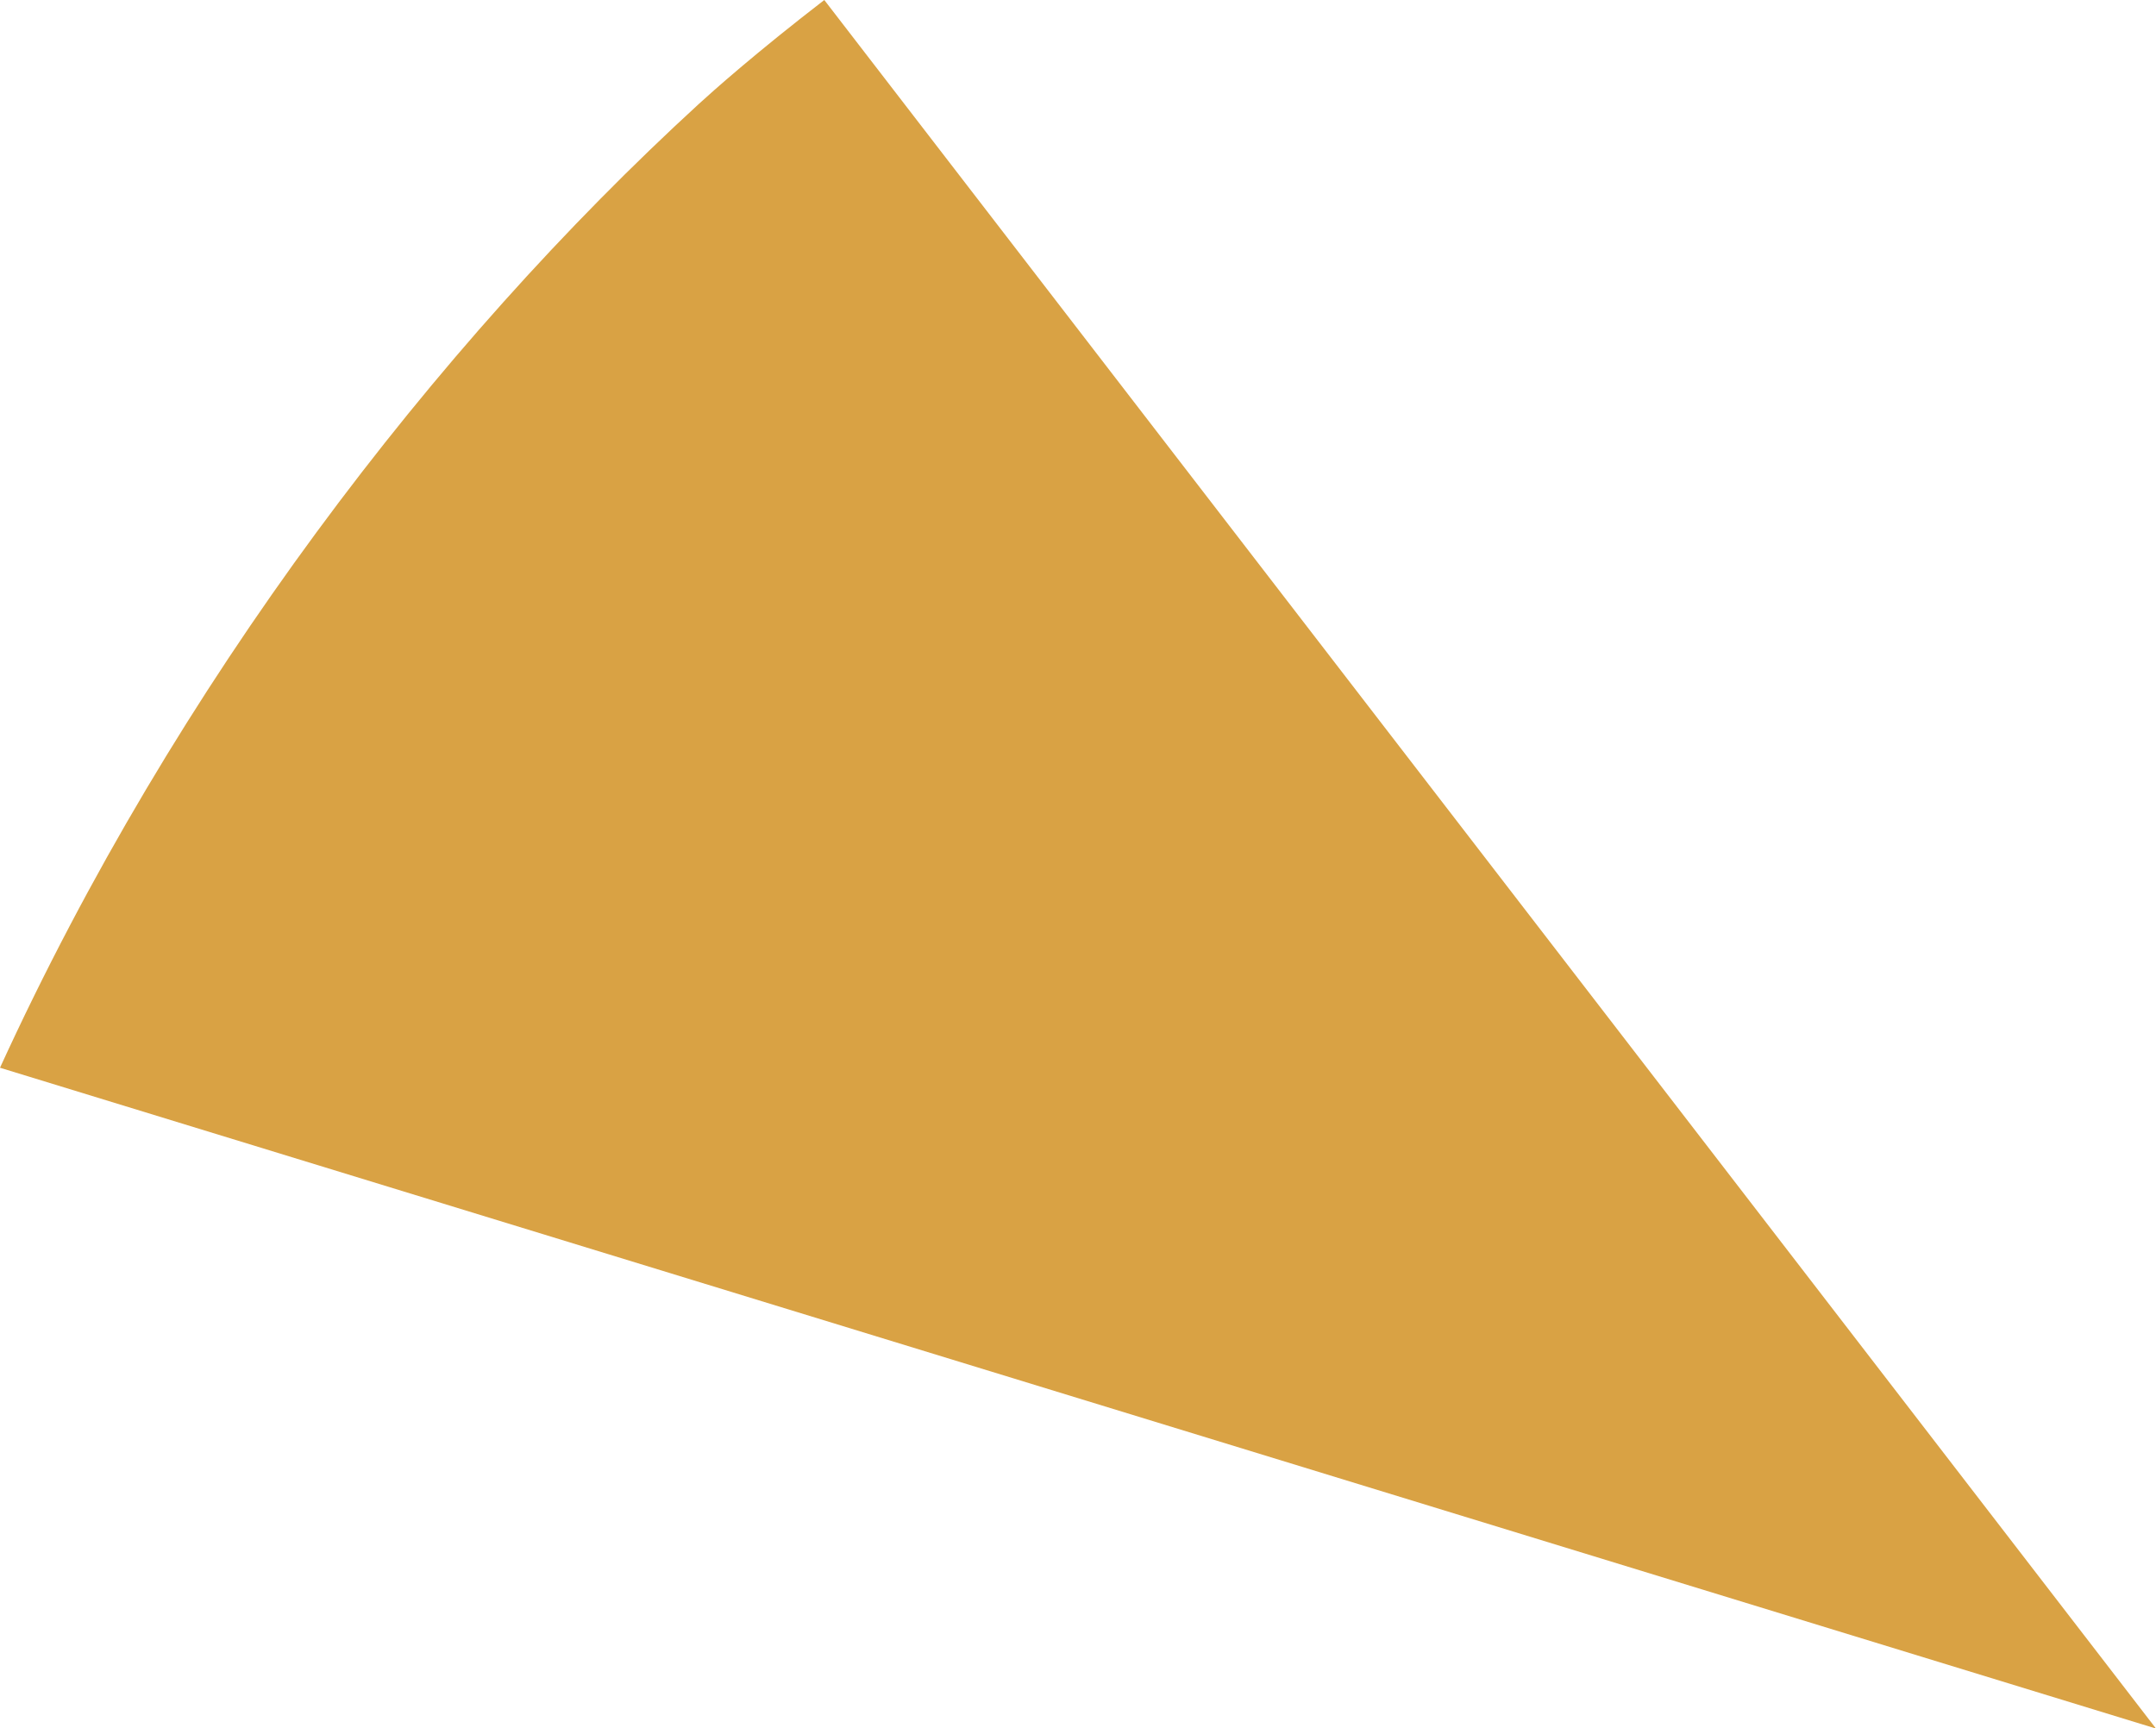 <svg xmlns="http://www.w3.org/2000/svg" viewBox="0 0 288.08 230.96"><defs><style>.cls-1{fill:#d9a244;}</style></defs><title>Asset 33</title><g id="Layer_2" data-name="Layer 2"><g id="Layer_1-2" data-name="Layer 1"><path class="cls-1" d="M288.08,231,0,142.69C23.48,91.39,58.06,46.25,93.4,13.87,95.18,12.24,100.93,7.1,110.14,0Z"/></g></g></svg>